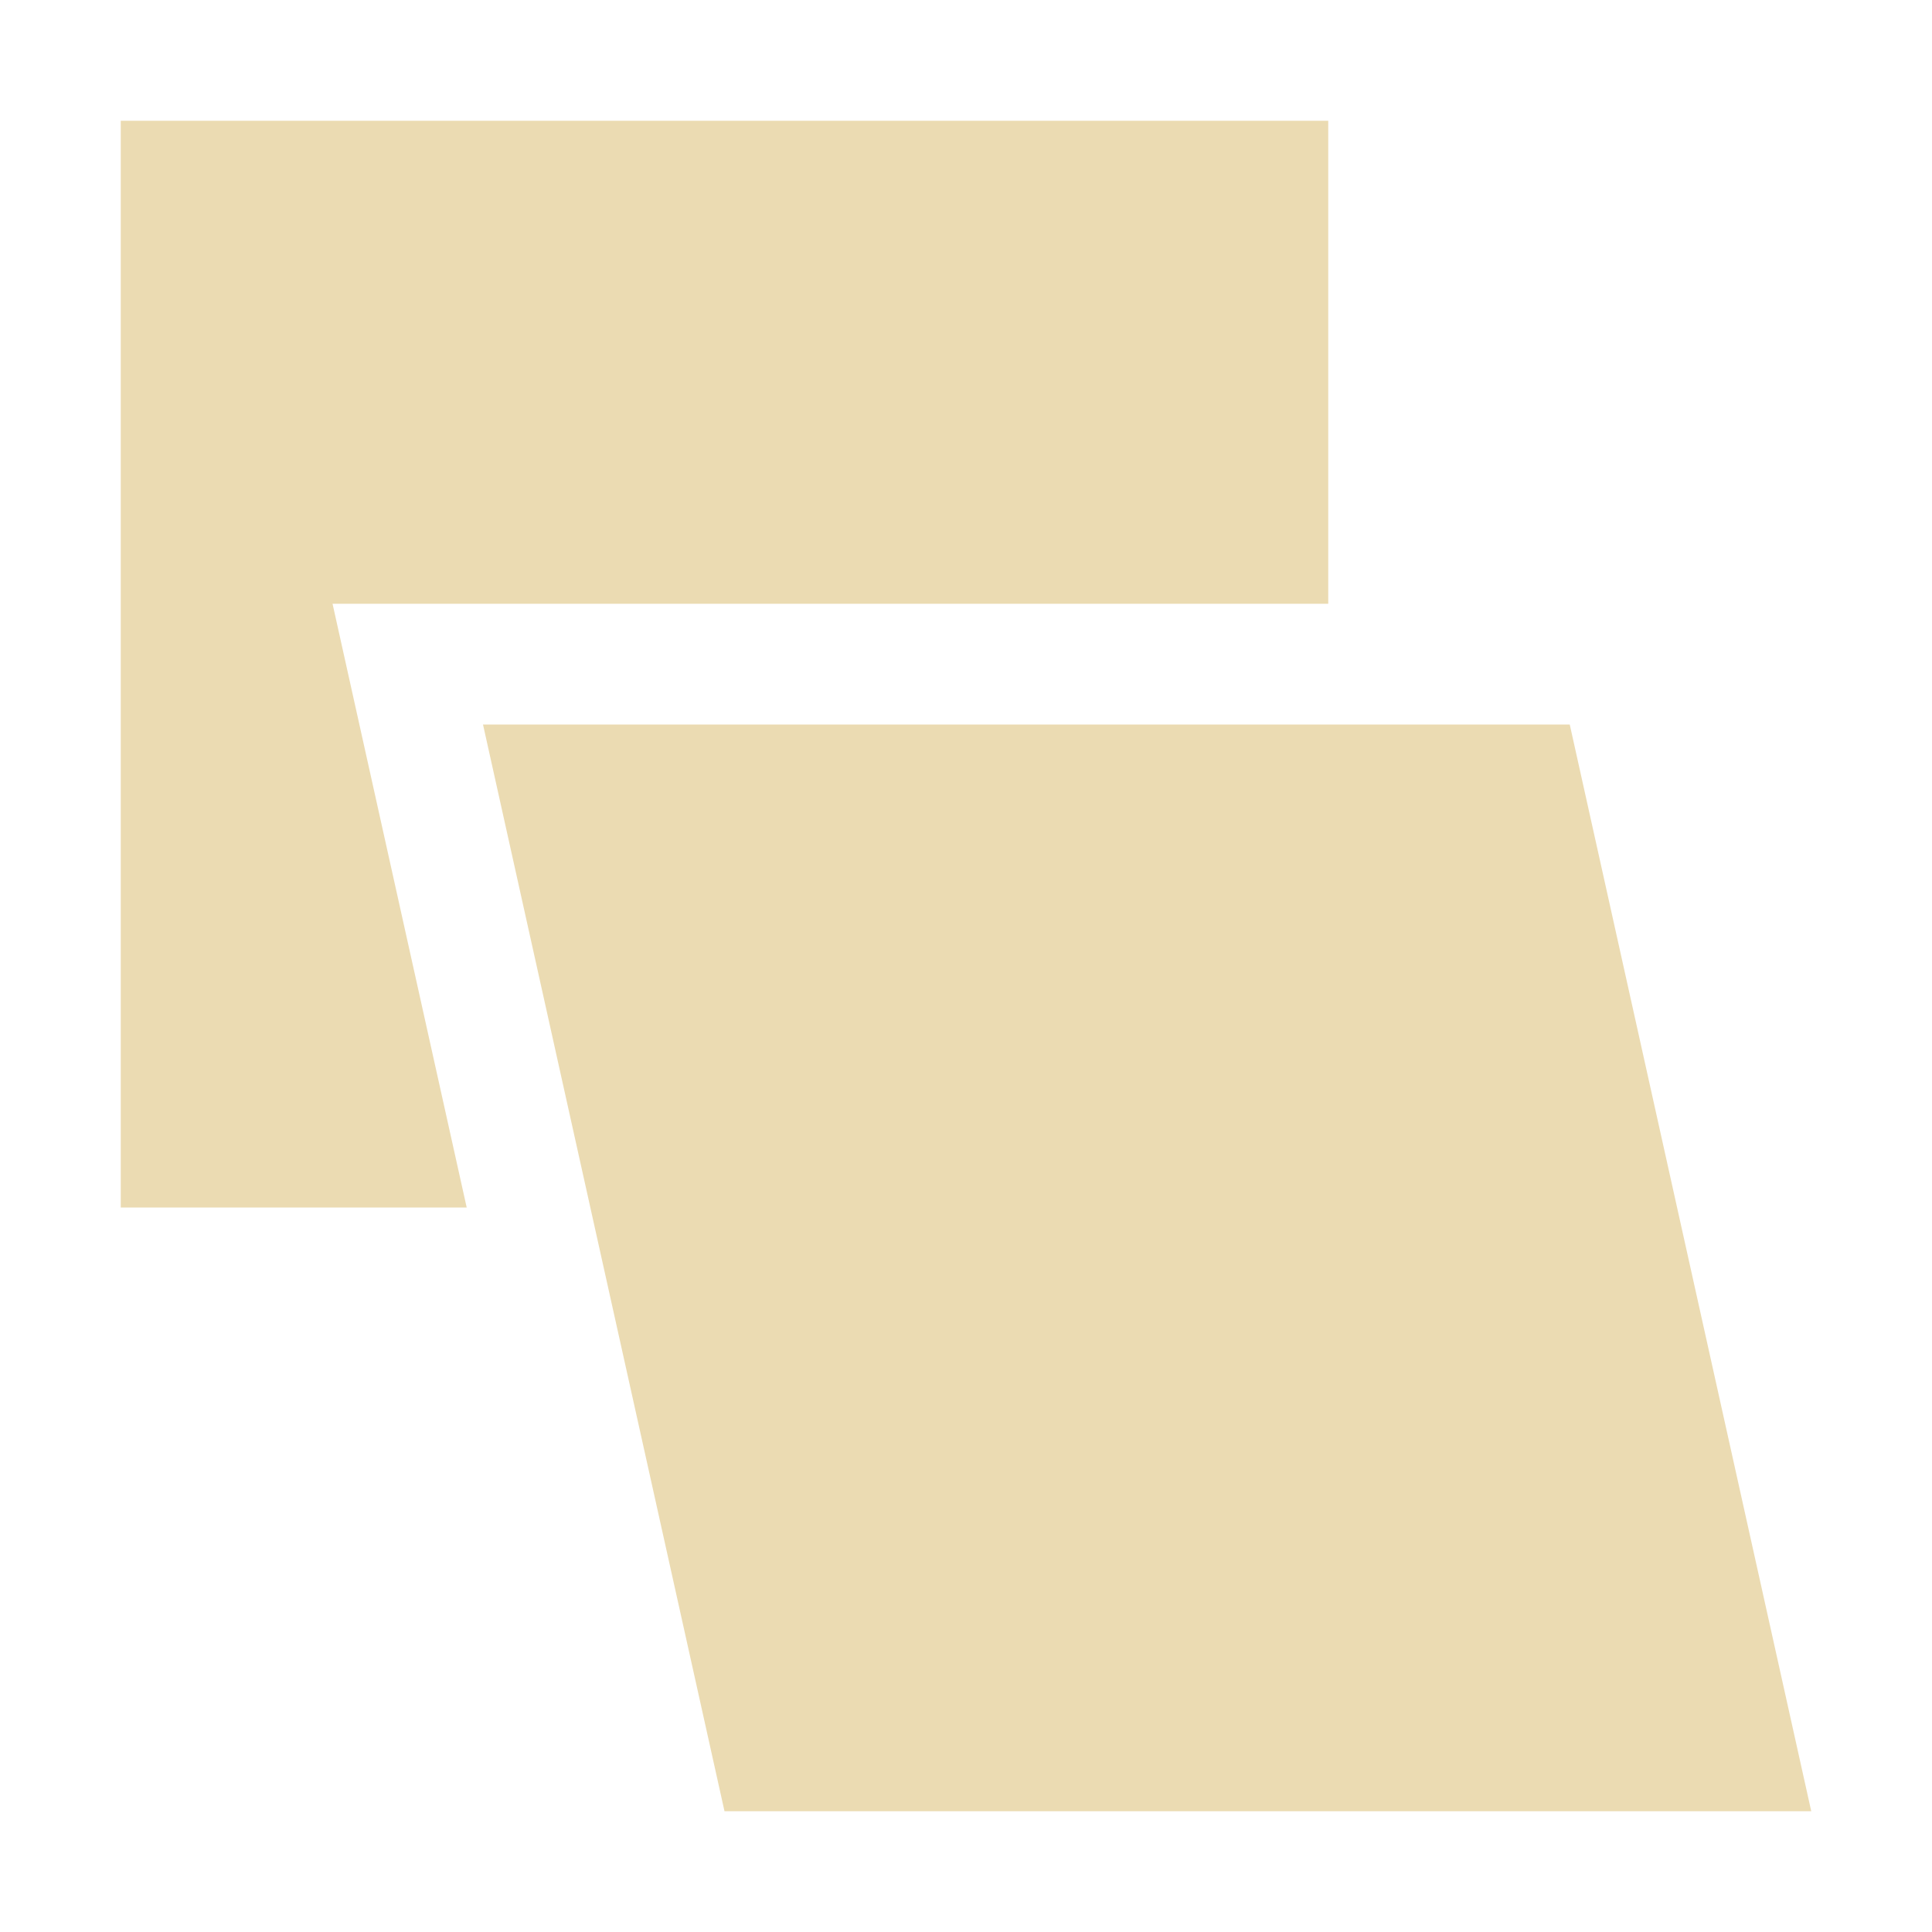 <svg width="16" height="16" version="1.1" xmlns="http://www.w3.org/2000/svg">
  <defs>
    <style id="current-color-scheme" type="text/css">.ColorScheme-Text { color:#ebdbb2; } .ColorScheme-Highlight { color:#458588; }</style>
  </defs>
  <path class="ColorScheme-Text" d="m1 1v9h2.865l-1.111-5h8.246v-4h-10zm3 5 2 9h9l-2-9h-9z" fill="currentColor"/>
</svg>
